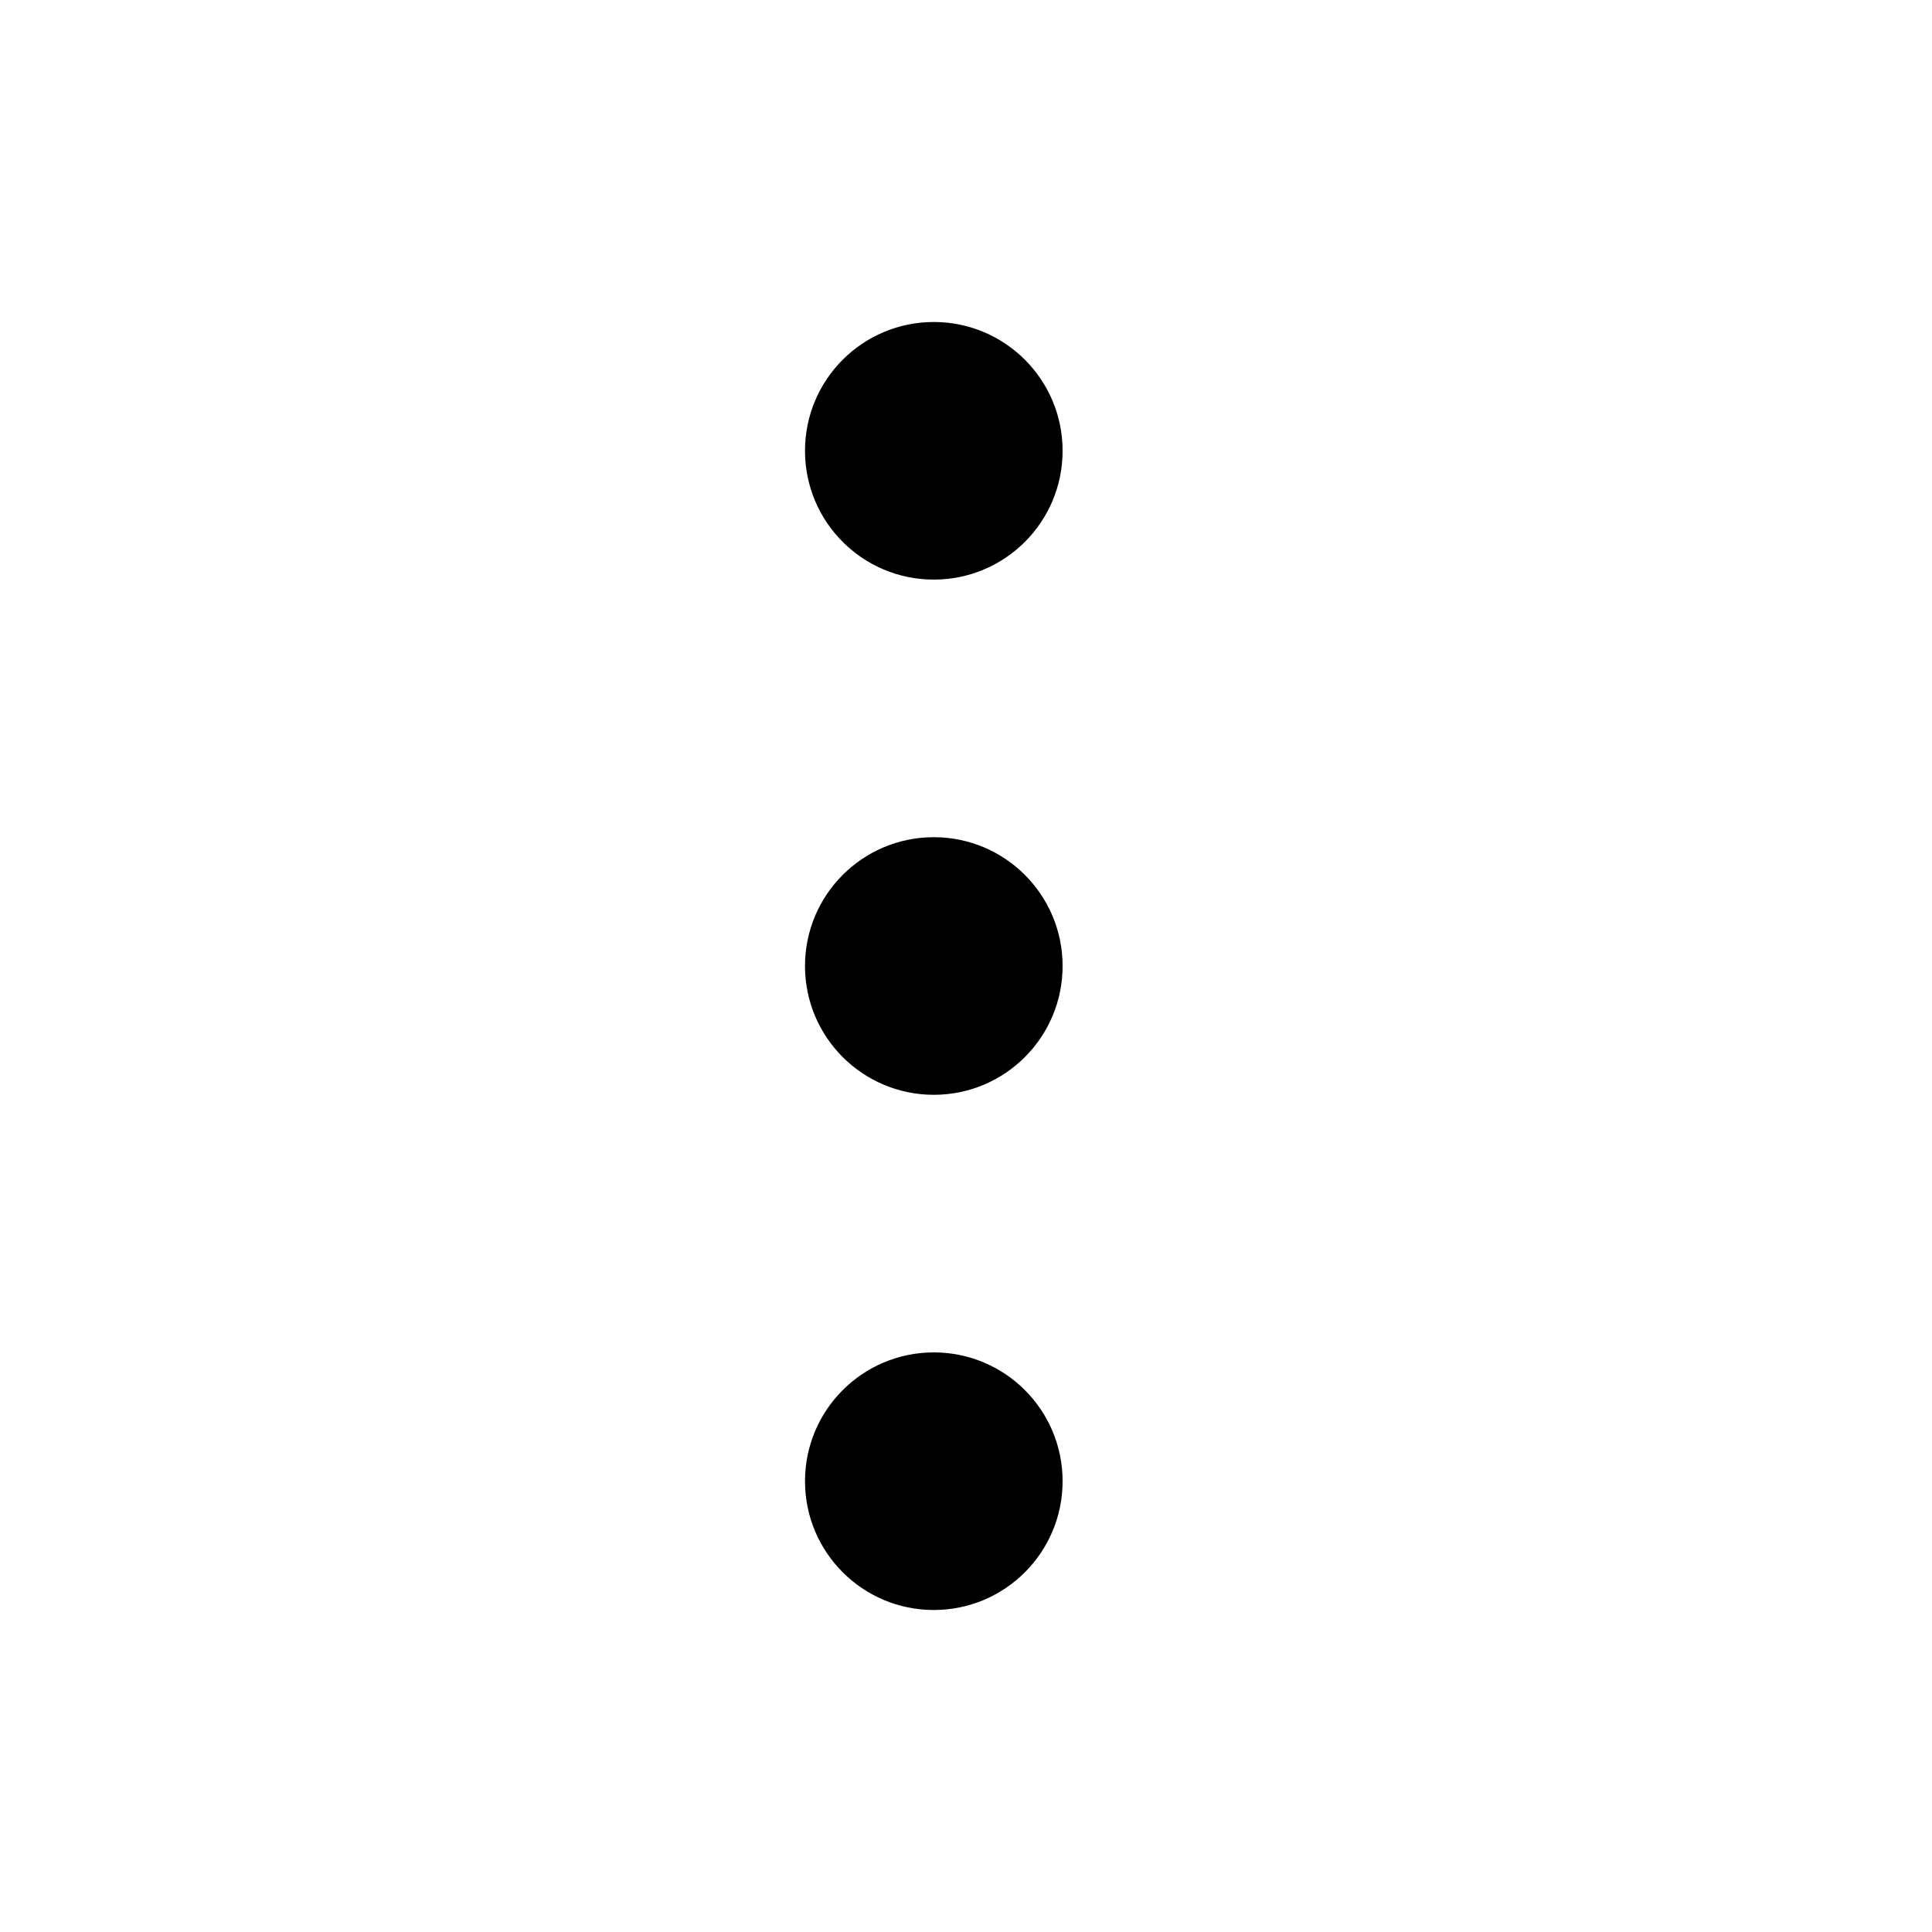 <svg width="24" height="24" viewBox="0 0 24 24" fill="none" xmlns="http://www.w3.org/2000/svg">
<path d="M11.6 7.2C12.484 7.2 13.2 6.484 13.2 5.6C13.2 4.716 12.484 4 11.6 4C10.716 4 10 4.716 10 5.6C10 6.484 10.716 7.2 11.6 7.2Z" fill="black"/>
<path d="M11.6 13.6C12.484 13.6 13.2 12.884 13.2 12C13.2 11.116 12.484 10.4 11.6 10.4C10.716 10.4 10 11.116 10 12C10 12.884 10.716 13.6 11.6 13.6Z" fill="black"/>
<path d="M11.6 20C12.484 20 13.2 19.284 13.2 18.4C13.2 17.516 12.484 16.8 11.6 16.8C10.716 16.8 10 17.516 10 18.4C10 19.284 10.716 20 11.6 20Z" fill="black"/>
</svg>
